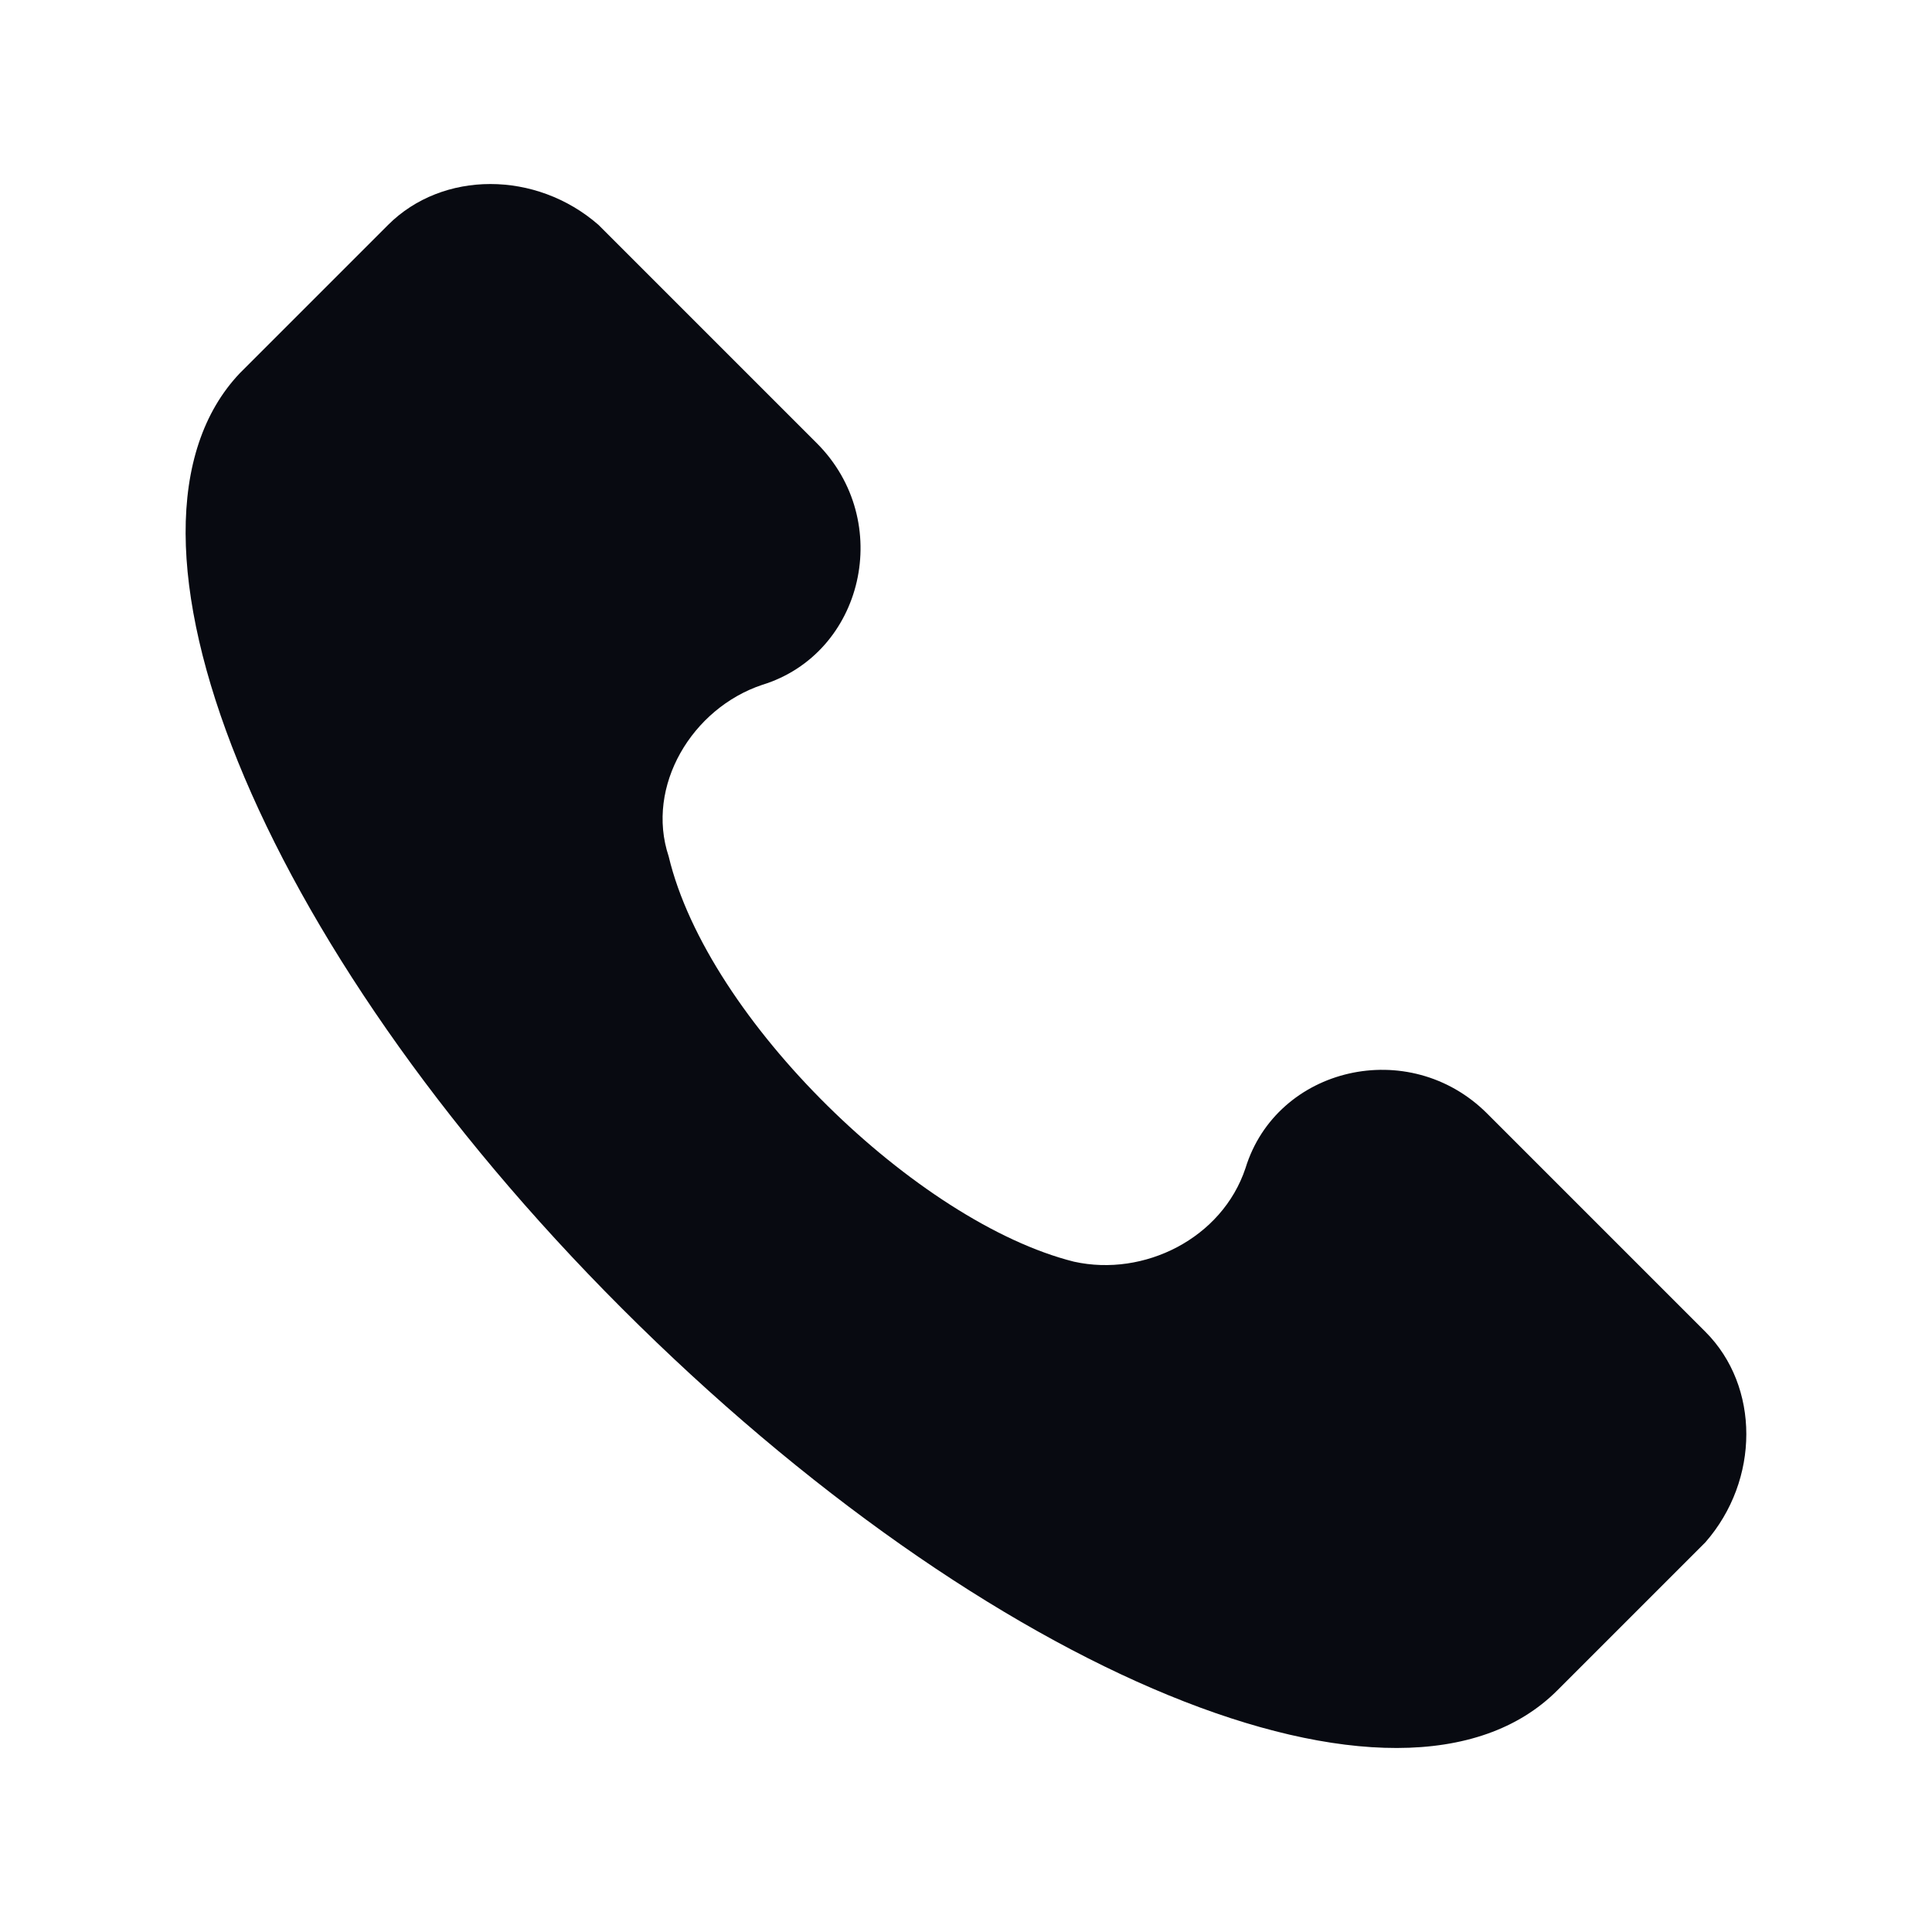 <svg width="21" height="21" viewBox="0 0 21 21" fill="none" xmlns="http://www.w3.org/2000/svg">
<path d="M18.537 14.476L16.165 12.104C15.318 11.257 13.877 11.595 13.538 12.697C13.284 13.46 12.437 13.883 11.674 13.714C9.98 13.29 7.692 11.087 7.268 9.308C7.014 8.545 7.523 7.698 8.285 7.444C9.387 7.105 9.726 5.665 8.878 4.817L6.506 2.445C5.828 1.852 4.811 1.852 4.218 2.445L2.608 4.055C0.998 5.749 2.778 10.24 6.76 14.222C10.742 18.204 15.233 20.068 16.927 18.374L18.537 16.764C19.13 16.086 19.13 15.069 18.537 14.476Z" fill="#080A11"/>
</svg>
